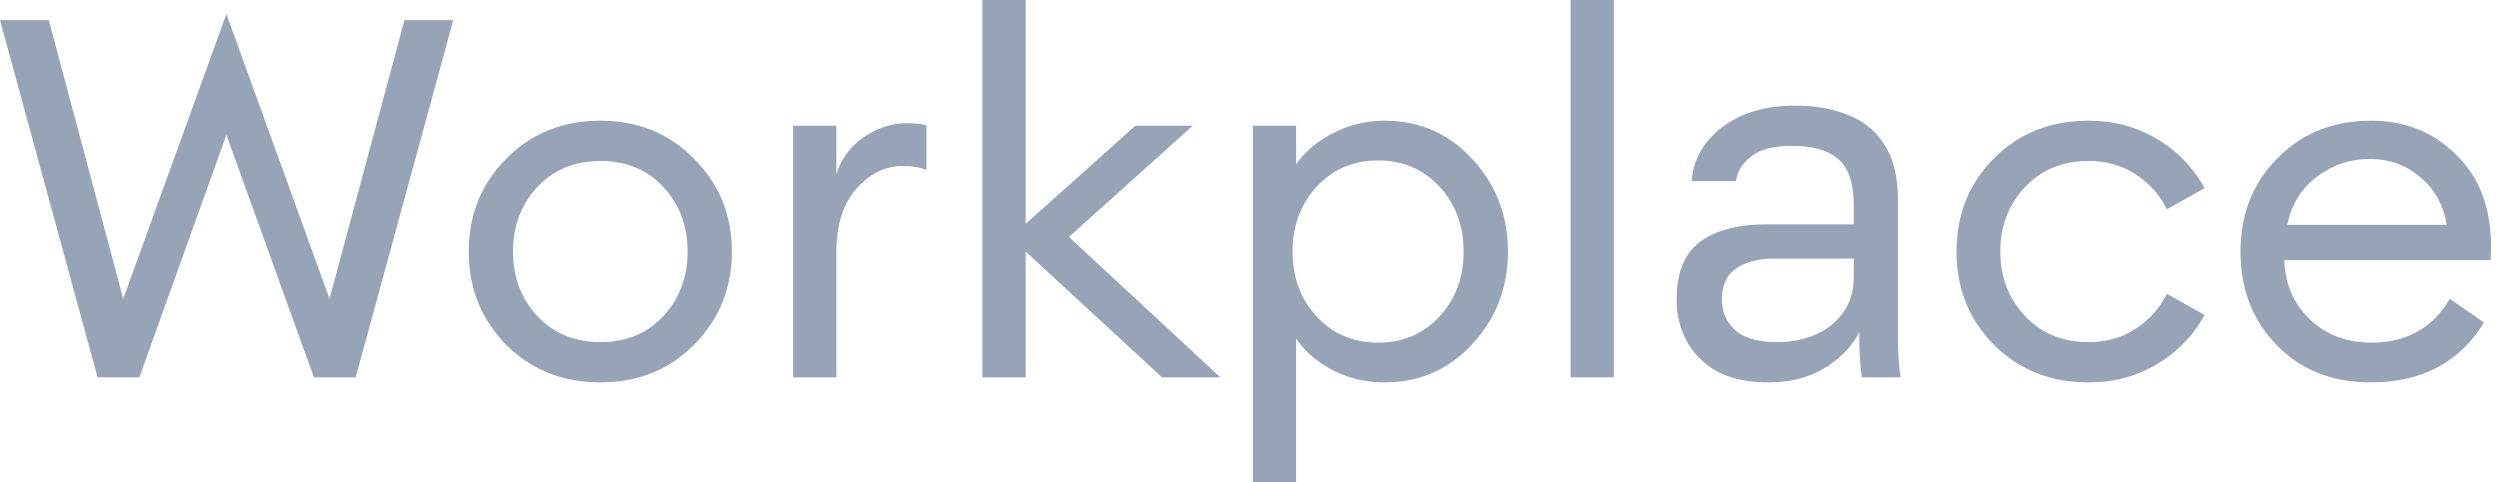 <svg width="114" height="22" viewBox="0 0 114 22" fill="none" xmlns="http://www.w3.org/2000/svg"><path d="M95.23 17.435c-1.728 0-3.166-.574-4.313-1.72-1.132-1.148-1.698-2.562-1.698-4.245 0-1.682.566-3.096 1.698-4.243 1.147-1.147 2.585-1.721 4.313-1.721 1.162 0 2.202.275 3.12.826.933.55 1.659 1.3 2.179 2.248l-1.72.963a3.964 3.964 0 0 0-1.446-1.605c-.612-.398-1.323-.597-2.133-.597-1.178 0-2.141.398-2.89 1.193-.75.795-1.125 1.774-1.125 2.936 0 1.163.375 2.141 1.124 2.937.75.795 1.713 1.193 2.89 1.193.811 0 1.522-.2 2.134-.597a3.963 3.963 0 0 0 1.445-1.606l1.721.964a5.808 5.808 0 0 1-2.18 2.248c-.917.55-1.957.826-3.12.826ZM80.608 17.435c-.887 0-1.644-.16-2.271-.482a3.51 3.51 0 0 1-1.4-1.354 3.962 3.962 0 0 1-.481-1.95c0-1.208.351-2.08 1.055-2.615.719-.535 1.743-.803 3.074-.803h3.946v-.825c0-1.04-.238-1.76-.712-2.157-.458-.397-1.154-.596-2.087-.596-.872 0-1.507.168-1.904.504-.398.322-.62.689-.665 1.102h-2.02a3.1 3.1 0 0 1 .666-1.744c.398-.52.94-.933 1.629-1.239.688-.305 1.491-.458 2.409-.458.963 0 1.797.153 2.5.458.704.291 1.247.757 1.629 1.4.382.627.573 1.46.573 2.5V15.806c.016.474.054.94.115 1.4h-1.766c-.046-.352-.077-.681-.092-.987-.015-.321-.023-.68-.023-1.078-.321.642-.841 1.185-1.56 1.628-.719.444-1.59.666-2.615.666Zm.436-1.836c.642 0 1.223-.114 1.743-.344a2.86 2.86 0 0 0 1.262-1.009c.321-.444.482-.987.482-1.629v-.826h-3.602c-.75 0-1.338.153-1.766.46-.429.29-.643.756-.643 1.399 0 .565.2 1.032.597 1.399.413.367 1.055.55 1.927.55ZM71.618 17.205V0h1.973v17.205h-1.973ZM59.102 22h-1.973V5.735h1.973v1.767c.397-.581.956-1.055 1.674-1.422a5.04 5.04 0 0 1 2.363-.574c1.59 0 2.921.581 3.992 1.743 1.085 1.163 1.629 2.57 1.629 4.221 0 1.652-.544 3.06-1.63 4.221-1.07 1.163-2.4 1.744-3.99 1.744a5.211 5.211 0 0 1-2.364-.55c-.719-.383-1.277-.865-1.674-1.446V22Zm.94-7.57c.734.795 1.667 1.193 2.799 1.193s2.065-.398 2.799-1.193c.734-.796 1.1-1.782 1.1-2.96 0-1.177-.366-2.164-1.1-2.959-.734-.795-1.667-1.193-2.8-1.193-1.13 0-2.064.398-2.798 1.193s-1.1 1.782-1.1 2.96c0 1.177.366 2.163 1.1 2.959ZM52.987 17.205l-6.216-5.735v5.735h-1.973V0h1.973v10.208l5-4.473h2.616l-5.644 5.07 6.905 6.4h-2.66ZM36.166 17.205V5.735h1.973V7.96a3.135 3.135 0 0 1 1.238-1.698c.627-.428 1.285-.642 1.973-.642.337 0 .635.03.895.092v2.041c-.275-.122-.635-.183-1.078-.183-.796 0-1.499.344-2.11 1.032-.613.688-.918 1.66-.918 2.914v5.689h-1.973ZM27.386 17.435c-1.728 0-3.165-.574-4.312-1.72-1.132-1.163-1.698-2.578-1.698-4.245 0-1.667.566-3.074 1.698-4.22 1.147-1.163 2.584-1.744 4.312-1.744 1.713 0 3.136.581 4.267 1.743 1.147 1.147 1.72 2.554 1.72 4.221 0 1.667-.573 3.082-1.72 4.244-1.131 1.147-2.554 1.72-4.267 1.72Zm-2.89-3.028c.75.795 1.713 1.193 2.89 1.193 1.178 0 2.134-.398 2.868-1.193.734-.796 1.101-1.774 1.101-2.937 0-1.162-.367-2.14-1.101-2.936-.734-.795-1.69-1.193-2.868-1.193-1.177 0-2.14.398-2.89 1.193-.734.795-1.101 1.774-1.101 2.936 0 1.163.367 2.141 1.1 2.937ZM14.315 17.205 10.323 6.148 6.354 17.205H4.45L0 .917h2.225l3.395 12.71L10.323.641l4.703 12.984L18.444.917h2.225l-4.45 16.288h-1.904ZM108.109 17.435c-1.759 0-3.189-.566-4.29-1.698-1.101-1.131-1.652-2.554-1.652-4.267 0-1.697.559-3.112 1.675-4.243 1.116-1.147 2.546-1.721 4.29-1.721 1.544 0 2.837.52 3.877 1.56 1.055 1.025 1.583 2.424 1.583 4.198 0 .23-.008.428-.023.596h-9.406c.031 1.071.413 1.966 1.147 2.684.75.72 1.69 1.079 2.822 1.079 1.606 0 2.798-.666 3.578-1.996l1.56 1.078c-1.116 1.82-2.837 2.73-5.161 2.73Zm-3.808-7.18h7.272c-.153-.918-.558-1.644-1.216-2.18-.642-.55-1.407-.826-2.294-.826-.902 0-1.713.276-2.432.826-.703.536-1.147 1.262-1.33 2.18Z" fill="#97A3B7"/></svg>